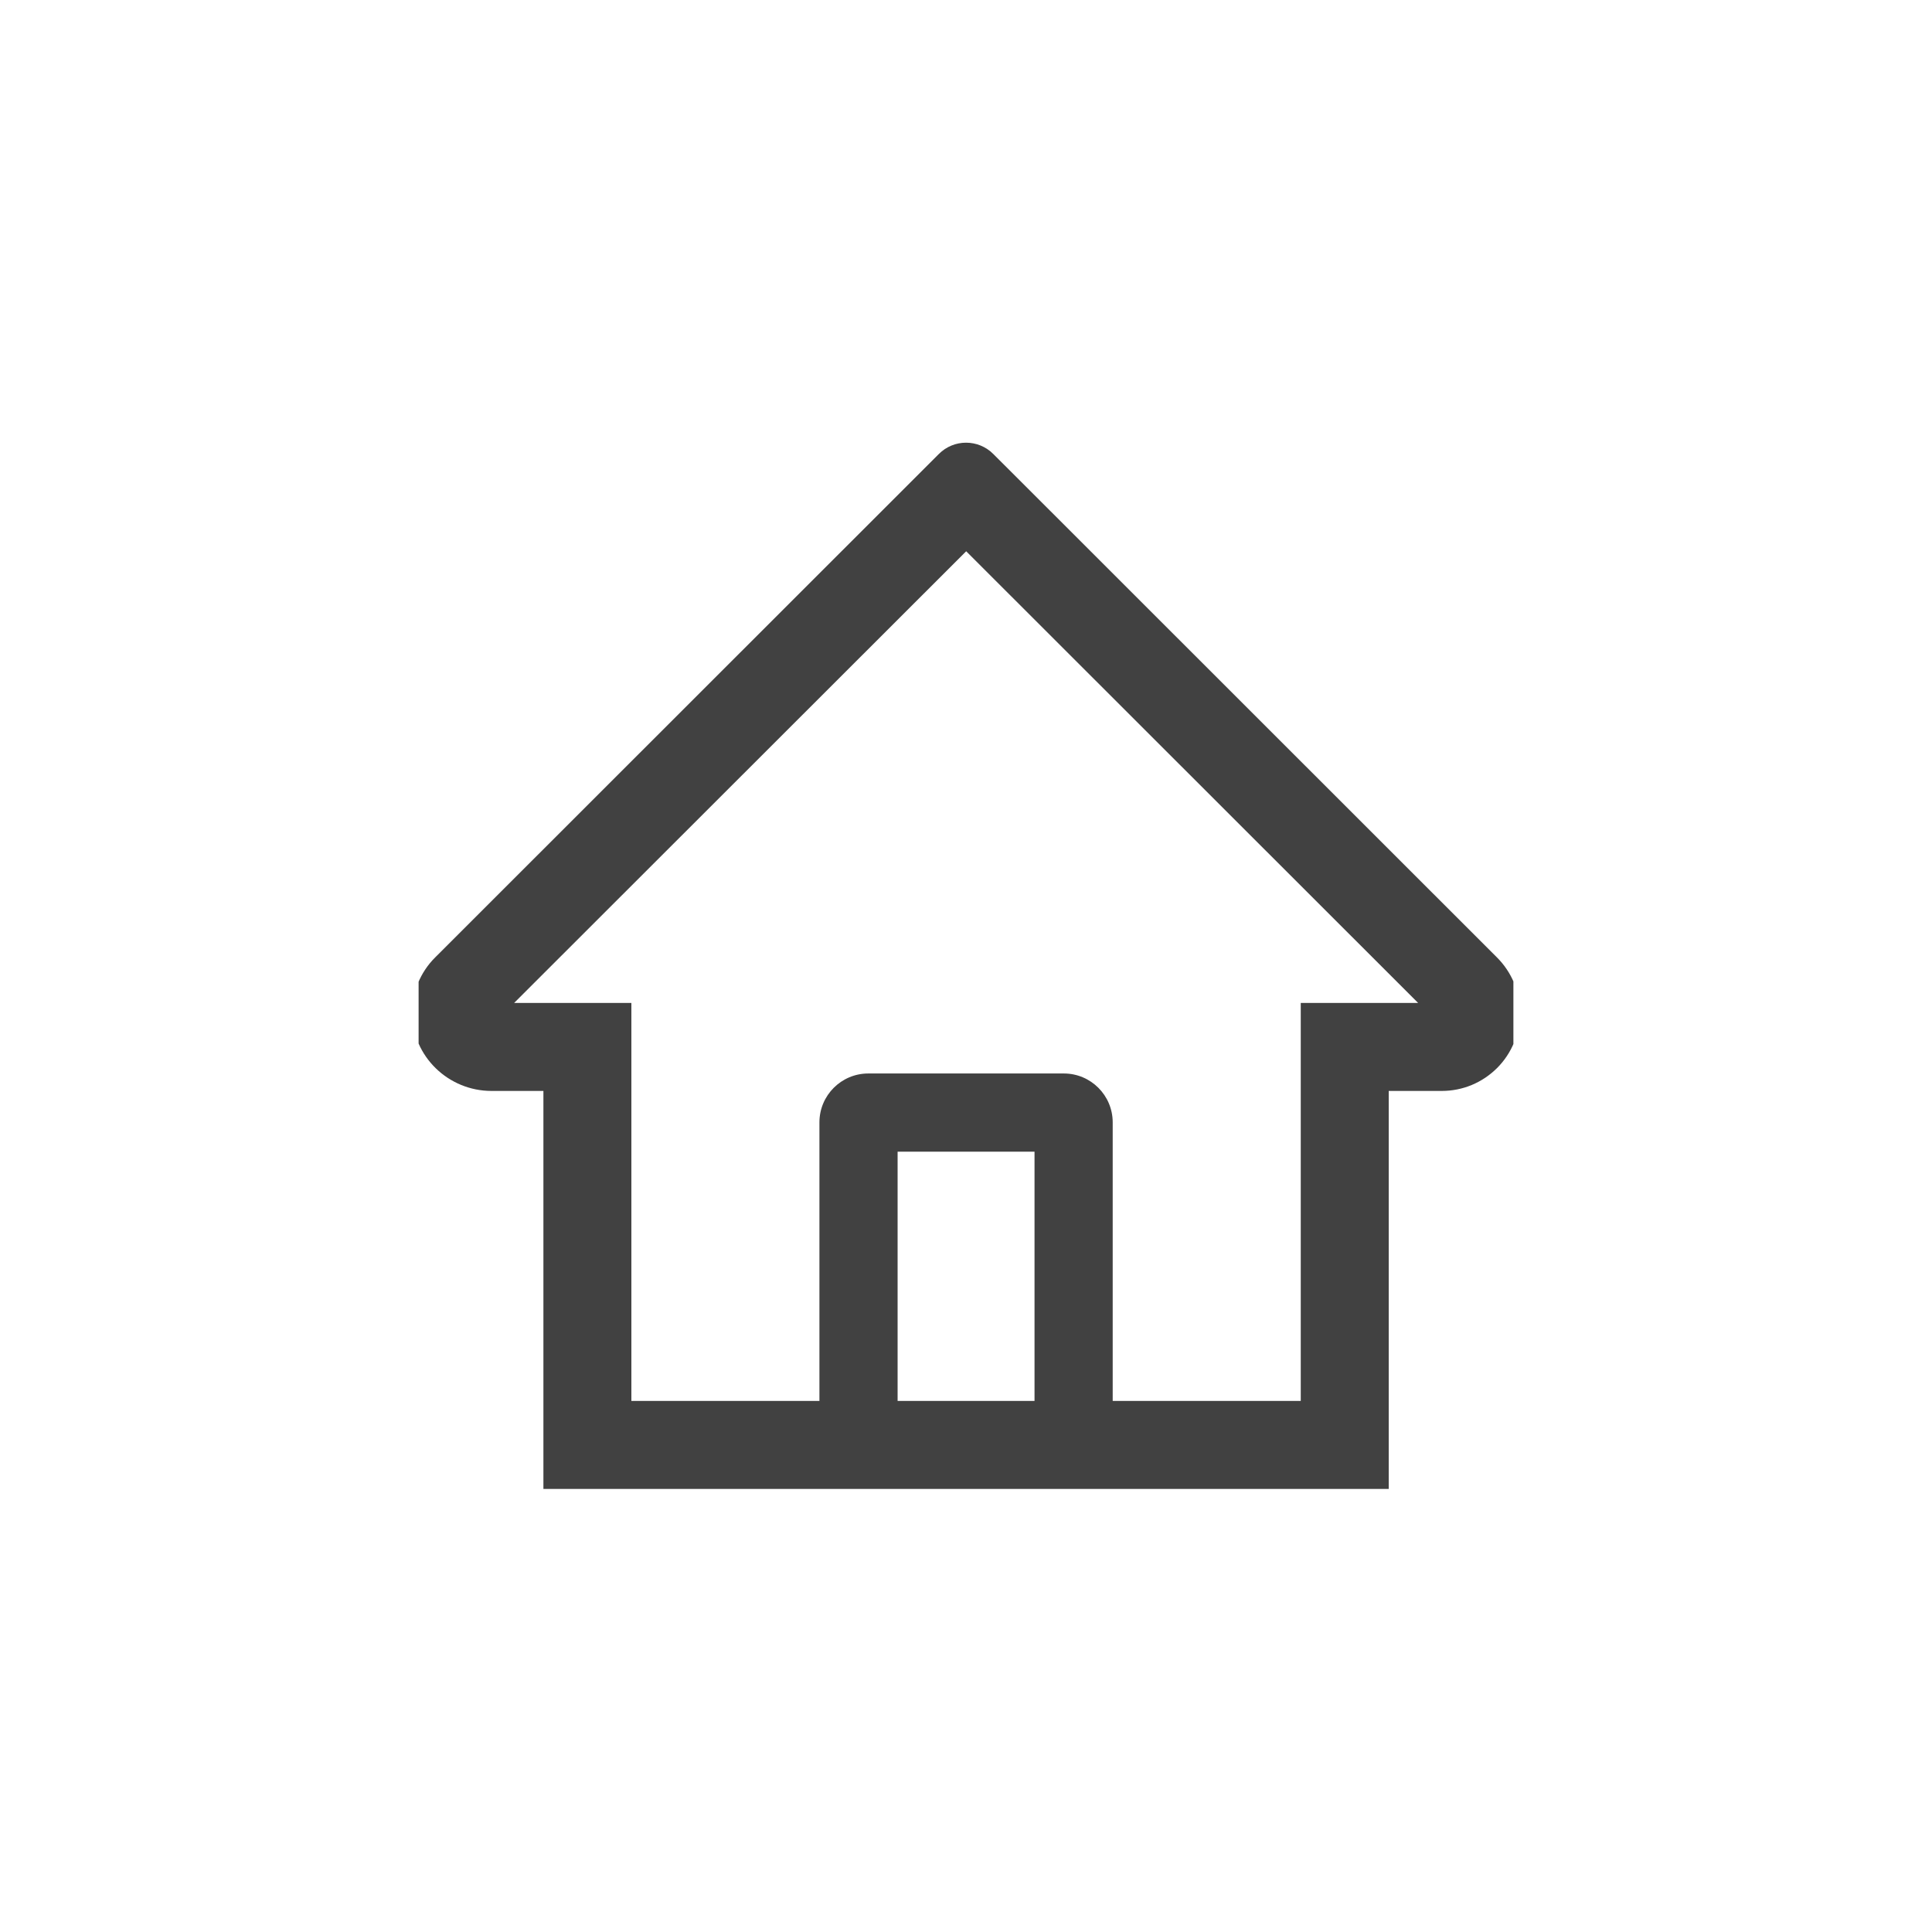 <svg width="30" height="30" viewBox="0 0 30 30" fill="none" xmlns="http://www.w3.org/2000/svg">
<g clip-path="url(#clip0_11396_138564)">
<path d="M23.245 14.867L15.914 7.539L15.422 7.048C15.31 6.936 15.159 6.874 15.001 6.874C14.843 6.874 14.692 6.936 14.58 7.048L6.757 14.867C6.642 14.981 6.552 15.117 6.49 15.267C6.429 15.417 6.399 15.577 6.4 15.739C6.408 16.407 6.964 16.94 7.632 16.94H8.438V23.12H21.564V16.94H22.387C22.712 16.94 23.017 16.813 23.247 16.584C23.36 16.471 23.449 16.337 23.51 16.189C23.571 16.042 23.602 15.884 23.602 15.724C23.602 15.402 23.474 15.096 23.245 14.867ZM16.064 21.754H13.938V17.883H16.064V21.754ZM20.198 15.574V21.754H17.278V17.428C17.278 17.009 16.938 16.669 16.519 16.669H13.483C13.064 16.669 12.724 17.009 12.724 17.428V21.754H9.804V15.574H7.983L15.003 8.56L15.441 8.998L22.021 15.574H20.198Z" fill="#414141"/>
</g>
<defs>
<clipPath id="clip0_11396_138564">
<rect width="17" height="17" fill="white" transform="translate(6.5 6.5)"/>
</clipPath>
</defs>
</svg>
